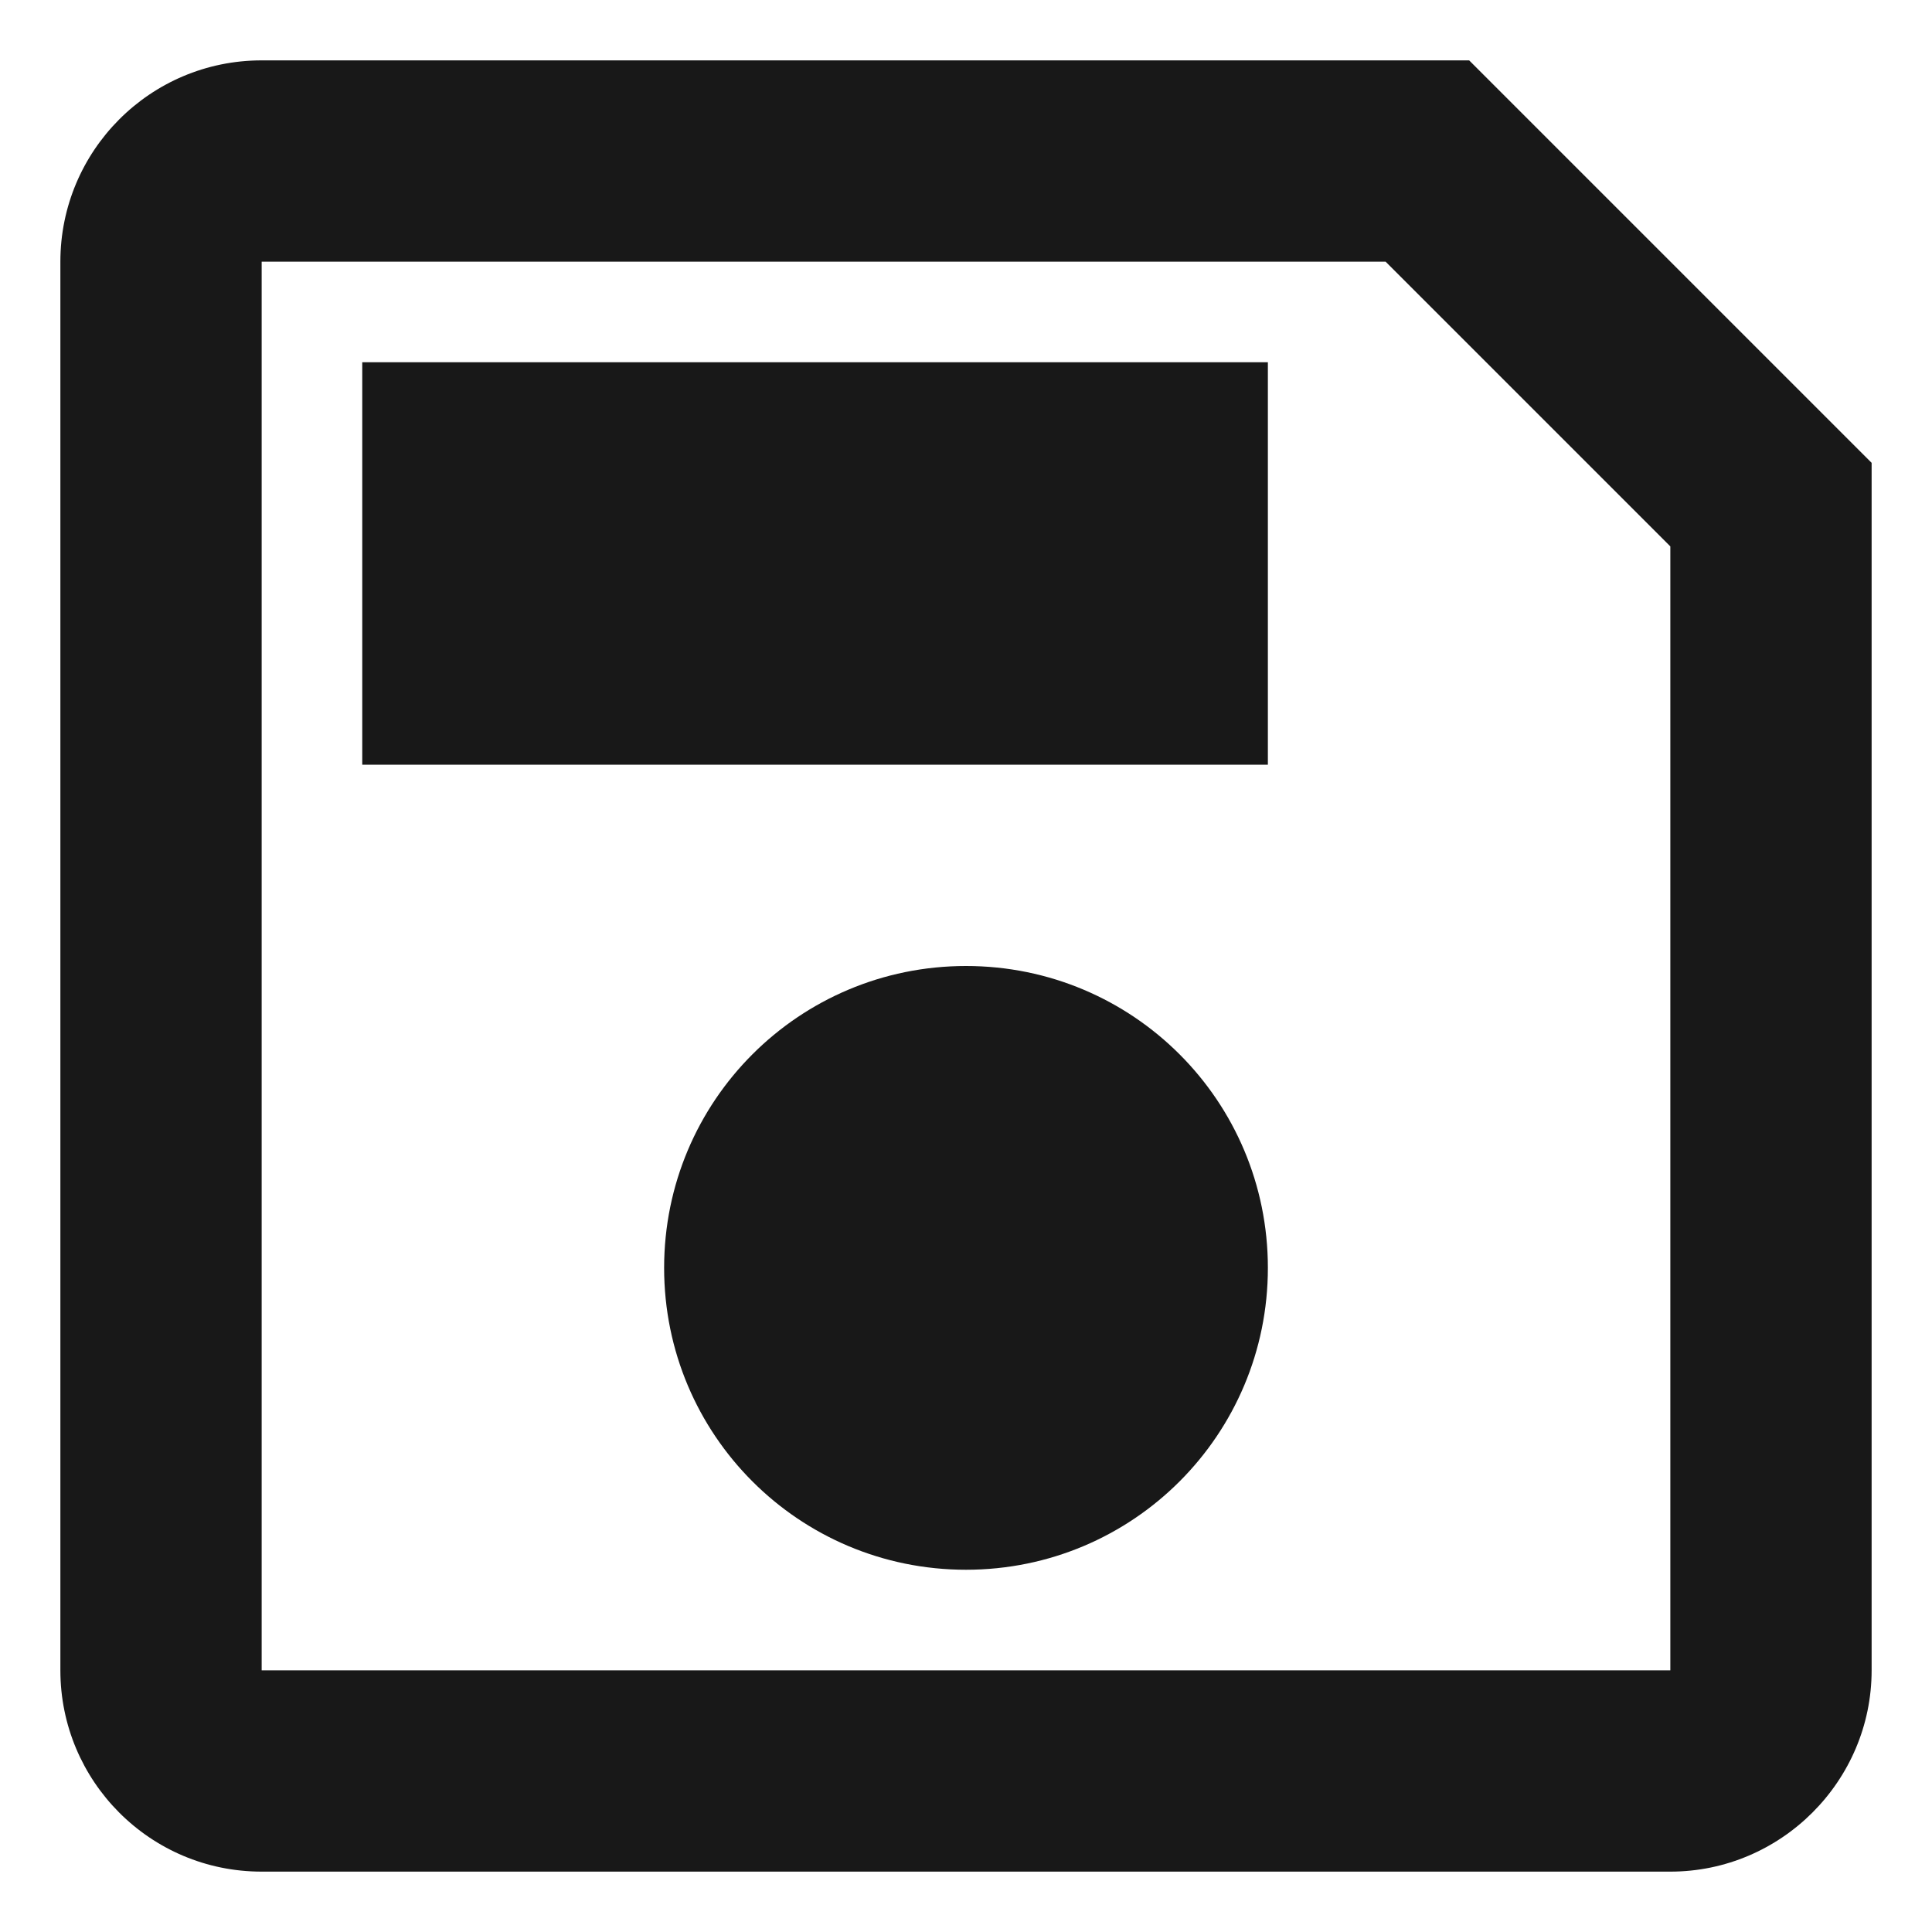 <svg width="16" height="16" viewBox="0 0 16 16" fill="none" xmlns="http://www.w3.org/2000/svg">
<path d="M12.167 0.5H2.167C1.242 0.5 0.5 1.25 0.5 2.167V13.833C0.5 14.75 1.242 15.5 2.167 15.5H13.833C14.75 15.5 15.5 14.75 15.5 13.833V3.833L12.167 0.5ZM13.833 13.833H2.167V2.167H11.475L13.833 4.525V13.833ZM8 8C6.617 8 5.5 9.117 5.5 10.5C5.5 11.883 6.617 13 8 13C9.383 13 10.5 11.883 10.5 10.5C10.5 9.117 9.383 8 8 8ZM3 3H10.5V6.333H3V3Z" fill="#181818"/>
</svg>
